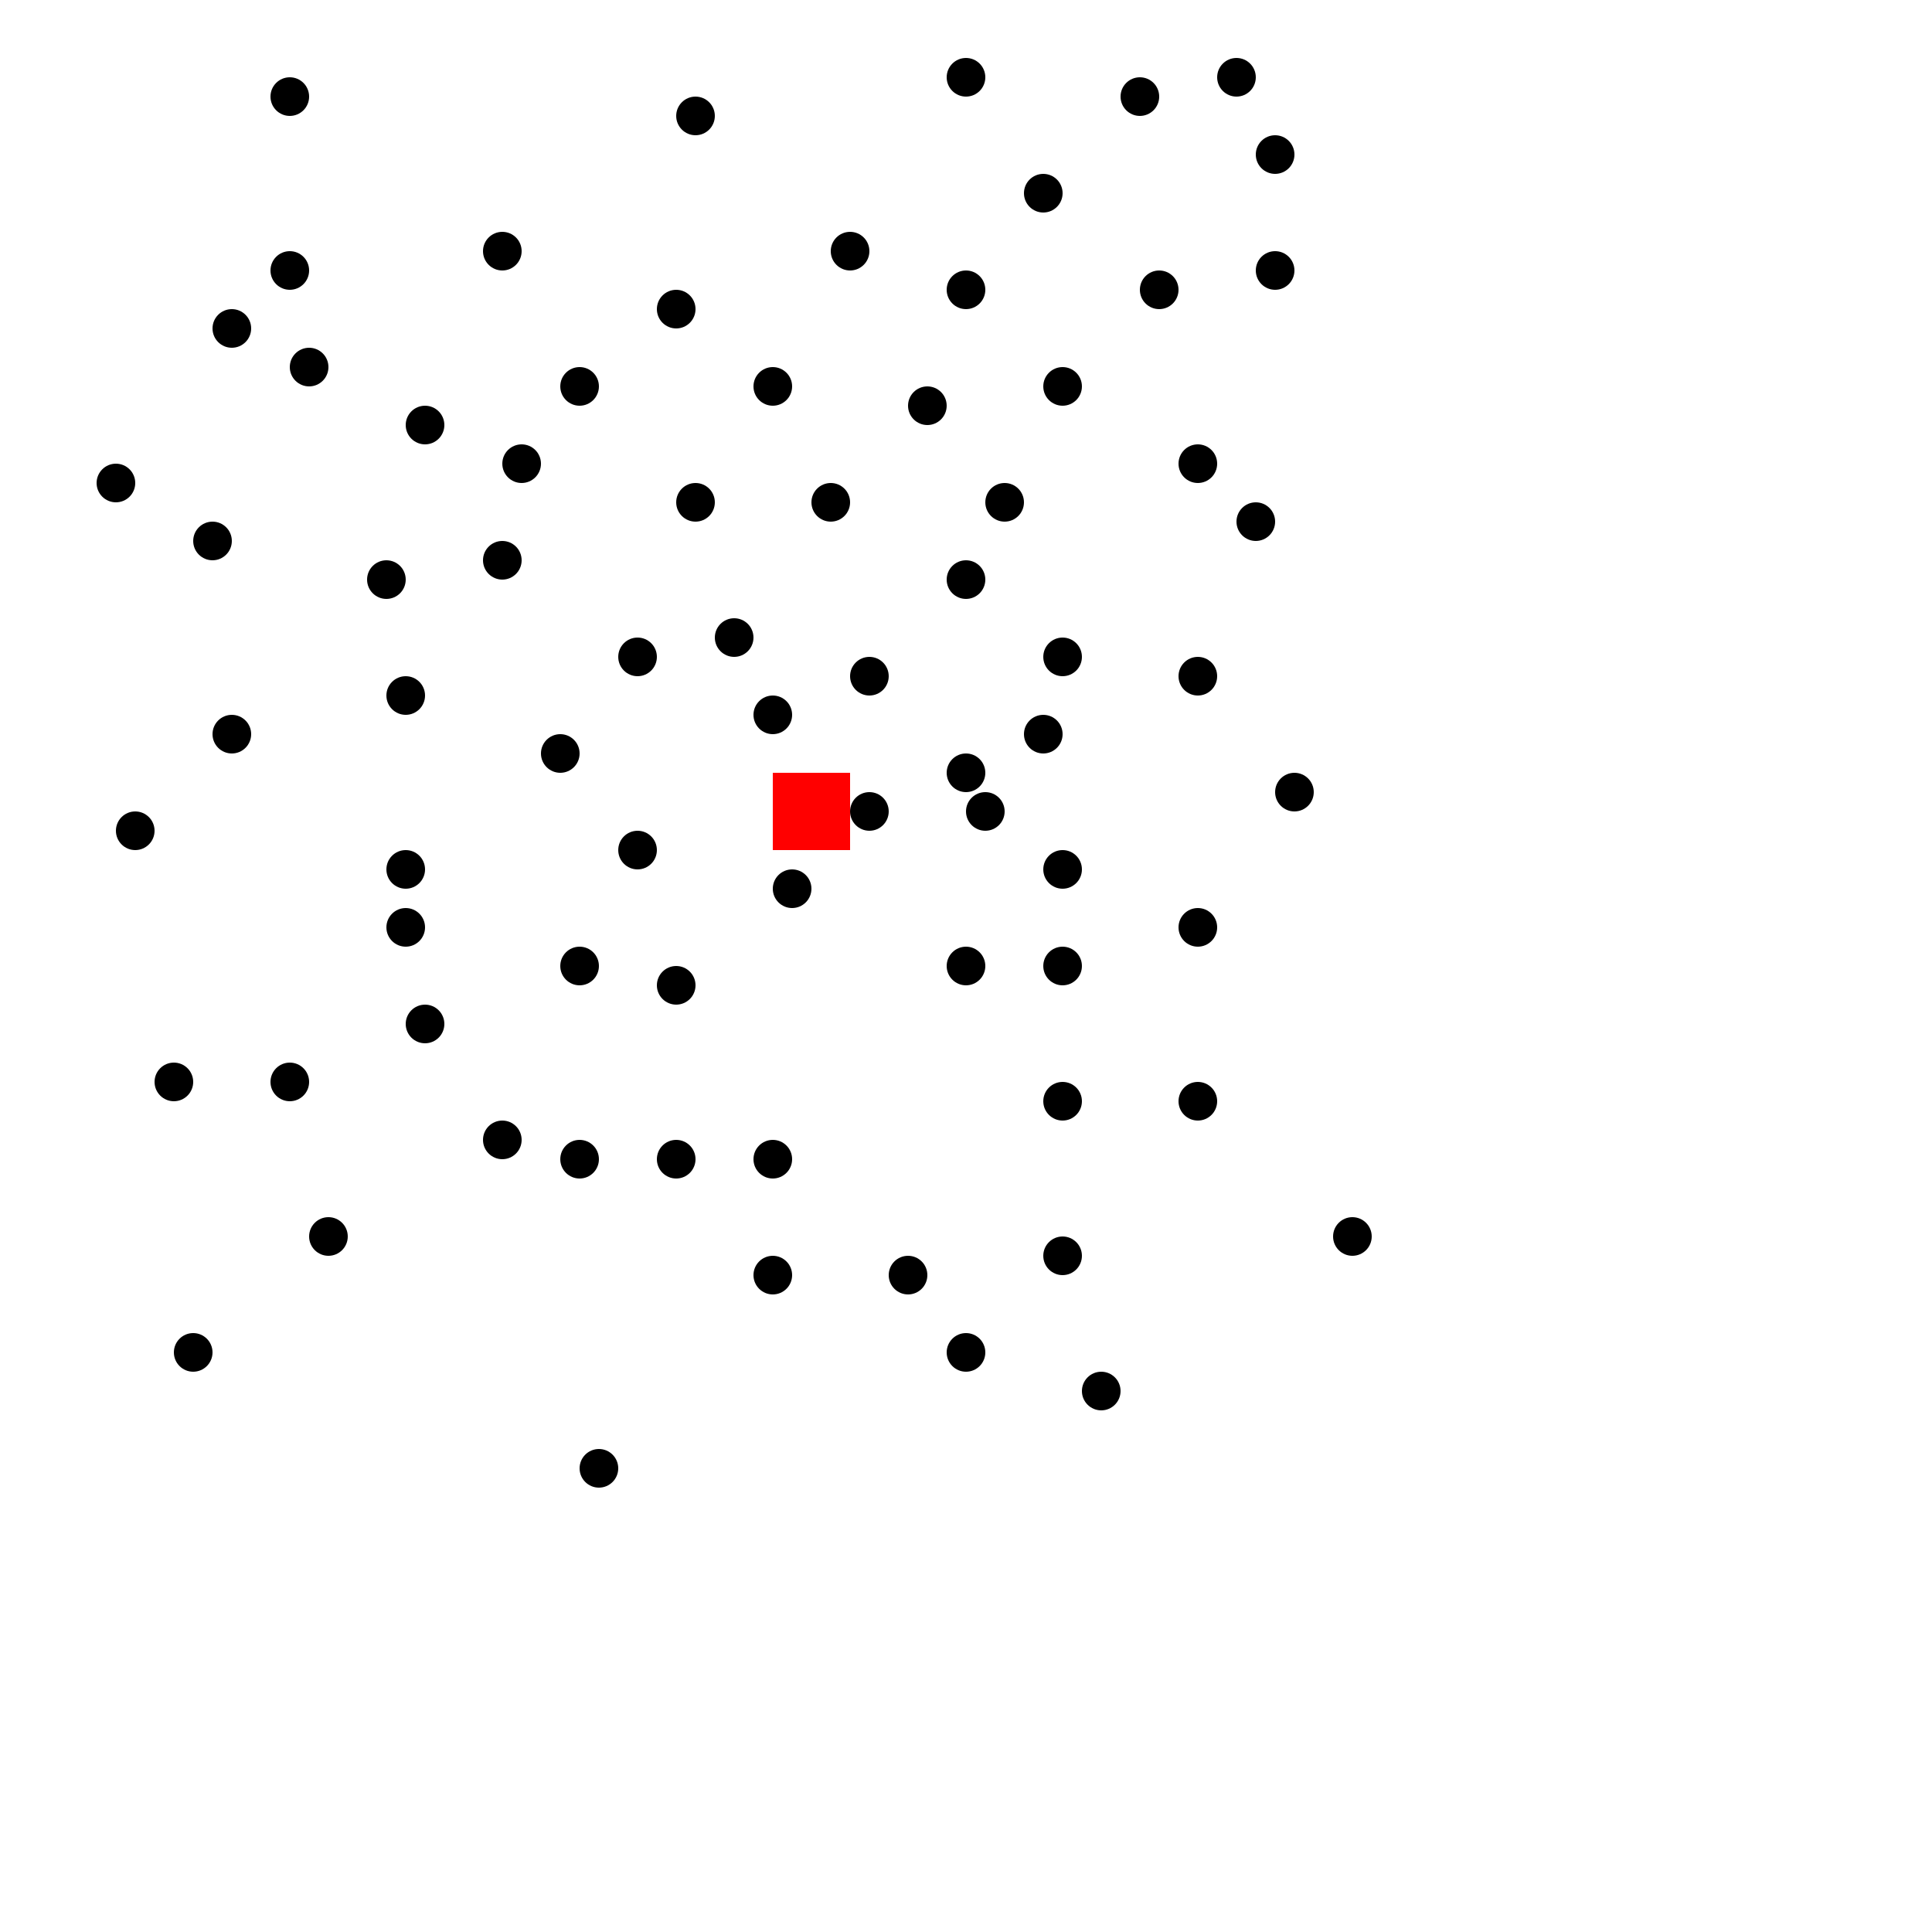 <svg xmlns="http://www.w3.org/2000/svg" version="1.1" width="200" height="200"> 
<rect x=" 80.0 " y=" 80.0 " height="8" width="8" fill="red"/>
<circle cx=" 44.0 " cy=" 44.0 " r="2" fill="black"/>
<circle cx=" 72.0 " cy=" 52.0 " r="2" fill="black"/>
<circle cx=" 42.0 " cy=" 90.0 " r="2" fill="black"/>
<circle cx=" 90.0 " cy=" 70.0 " r="2" fill="black"/>
<circle cx=" 110.0 " cy=" 40.0 " r="2" fill="black"/>
<circle cx=" 66.0 " cy=" 68.0 " r="2" fill="black"/>
<circle cx=" 100.0 " cy=" 100.0 " r="2" fill="black"/>
<circle cx=" 110.0 " cy=" 90.0 " r="2" fill="black"/>
<circle cx=" 52.0 " cy=" 118.0 " r="2" fill="black"/>
<circle cx=" 80.0 " cy=" 132.0 " r="2" fill="black"/>
<circle cx=" 110.0 " cy=" 130.0 " r="2" fill="black"/>
<circle cx=" 70.0 " cy=" 102.0 " r="2" fill="black"/>
<circle cx=" 124.0 " cy=" 70.0 " r="2" fill="black"/>
<circle cx=" 124.0 " cy=" 114.0 " r="2" fill="black"/>
<circle cx=" 124.0 " cy=" 48.0 " r="2" fill="black"/>
<circle cx=" 42.0 " cy=" 72.0 " r="2" fill="black"/>
<circle cx=" 66.0 " cy=" 88.0 " r="2" fill="black"/>
<circle cx=" 18.0 " cy=" 112.0 " r="2" fill="black"/>
<circle cx=" 124.0 " cy=" 96.0 " r="2" fill="black"/>
<circle cx=" 132.0 " cy=" 28.0 " r="2" fill="black"/>
<circle cx=" 88.0 " cy=" 26.0 " r="2" fill="black"/>
<circle cx=" 52.0 " cy=" 26.0 " r="2" fill="black"/>
<circle cx=" 22.0 " cy=" 56.0 " r="2" fill="black"/>
<circle cx=" 14.0 " cy=" 86.0 " r="2" fill="black"/>
<circle cx=" 34.0 " cy=" 128.0 " r="2" fill="black"/>
<circle cx=" 82.0 " cy=" 92.0 " r="2" fill="black"/>
<circle cx=" 110.0 " cy=" 68.0 " r="2" fill="black"/>
<circle cx=" 70.0 " cy=" 32.0 " r="2" fill="black"/>
<circle cx=" 104.0 " cy=" 52.0 " r="2" fill="black"/>
<circle cx=" 86.0 " cy=" 52.0 " r="2" fill="black"/>
<circle cx=" 62.0 " cy=" 152.0 " r="2" fill="black"/>
<circle cx=" 44.0 " cy=" 106.0 " r="2" fill="black"/>
<circle cx=" 52.0 " cy=" 58.0 " r="2" fill="black"/>
<circle cx=" 100.0 " cy=" 80.0 " r="2" fill="black"/>
<circle cx=" 110.0 " cy=" 100.0 " r="2" fill="black"/>
<circle cx=" 108.0 " cy=" 20.0 " r="2" fill="black"/>
<circle cx=" 120.0 " cy=" 30.0 " r="2" fill="black"/>
<circle cx=" 94.0 " cy=" 132.0 " r="2" fill="black"/>
<circle cx=" 60.0 " cy=" 120.0 " r="2" fill="black"/>
<circle cx=" 60.0 " cy=" 100.0 " r="2" fill="black"/>
<circle cx=" 24.0 " cy=" 34.0 " r="2" fill="black"/>
<circle cx=" 30.0 " cy=" 28.0 " r="2" fill="black"/>
<circle cx=" 32.0 " cy=" 38.0 " r="2" fill="black"/>
<circle cx=" 42.0 " cy=" 96.0 " r="2" fill="black"/>
<circle cx=" 100.0 " cy=" 60.0 " r="2" fill="black"/>
<circle cx=" 102.0 " cy=" 84.0 " r="2" fill="black"/>
<circle cx=" 100.0 " cy=" 30.0 " r="2" fill="black"/>
<circle cx=" 96.0 " cy=" 42.0 " r="2" fill="black"/>
<circle cx=" 24.0 " cy=" 76.0 " r="2" fill="black"/>
<circle cx=" 30.0 " cy=" 112.0 " r="2" fill="black"/>
<circle cx=" 58.0 " cy=" 78.0 " r="2" fill="black"/>
<circle cx=" 108.0 " cy=" 76.0 " r="2" fill="black"/>
<circle cx=" 110.0 " cy=" 114.0 " r="2" fill="black"/>
<circle cx=" 134.0 " cy=" 82.0 " r="2" fill="black"/>
<circle cx=" 20.0 " cy=" 140.0 " r="2" fill="black"/>
<circle cx=" 12.0 " cy=" 50.0 " r="2" fill="black"/>
<circle cx=" 130.0 " cy=" 54.0 " r="2" fill="black"/>
<circle cx=" 80.0 " cy=" 120.0 " r="2" fill="black"/>
<circle cx=" 140.0 " cy=" 128.0 " r="2" fill="black"/>
<circle cx=" 128.0 " cy=" 8.0 " r="2" fill="black"/>
<circle cx=" 72.0 " cy=" 12.0 " r="2" fill="black"/>
<circle cx=" 60.0 " cy=" 40.0 " r="2" fill="black"/>
<circle cx=" 40.0 " cy=" 60.0 " r="2" fill="black"/>
<circle cx=" 30.0 " cy=" 10.0 " r="2" fill="black"/>
<circle cx=" 100.0 " cy=" 140.0 " r="2" fill="black"/>
<circle cx=" 114.0 " cy=" 144.0 " r="2" fill="black"/>
<circle cx=" 90.0 " cy=" 84.0 " r="2" fill="black"/>
<circle cx=" 76.0 " cy=" 66.0 " r="2" fill="black"/>
<circle cx=" 100.0 " cy=" 8.0 " r="2" fill="black"/>
<circle cx=" 132.0 " cy=" 16.0 " r="2" fill="black"/>
<circle cx=" 118.0 " cy=" 10.0 " r="2" fill="black"/>
<circle cx=" 70.0 " cy=" 120.0 " r="2" fill="black"/>
<circle cx=" 54.0 " cy=" 48.0 " r="2" fill="black"/>
<circle cx=" 80.0 " cy=" 40.0 " r="2" fill="black"/>
<circle cx=" 80.0 " cy=" 74.0 " r="2" fill="black"/>
</svg>